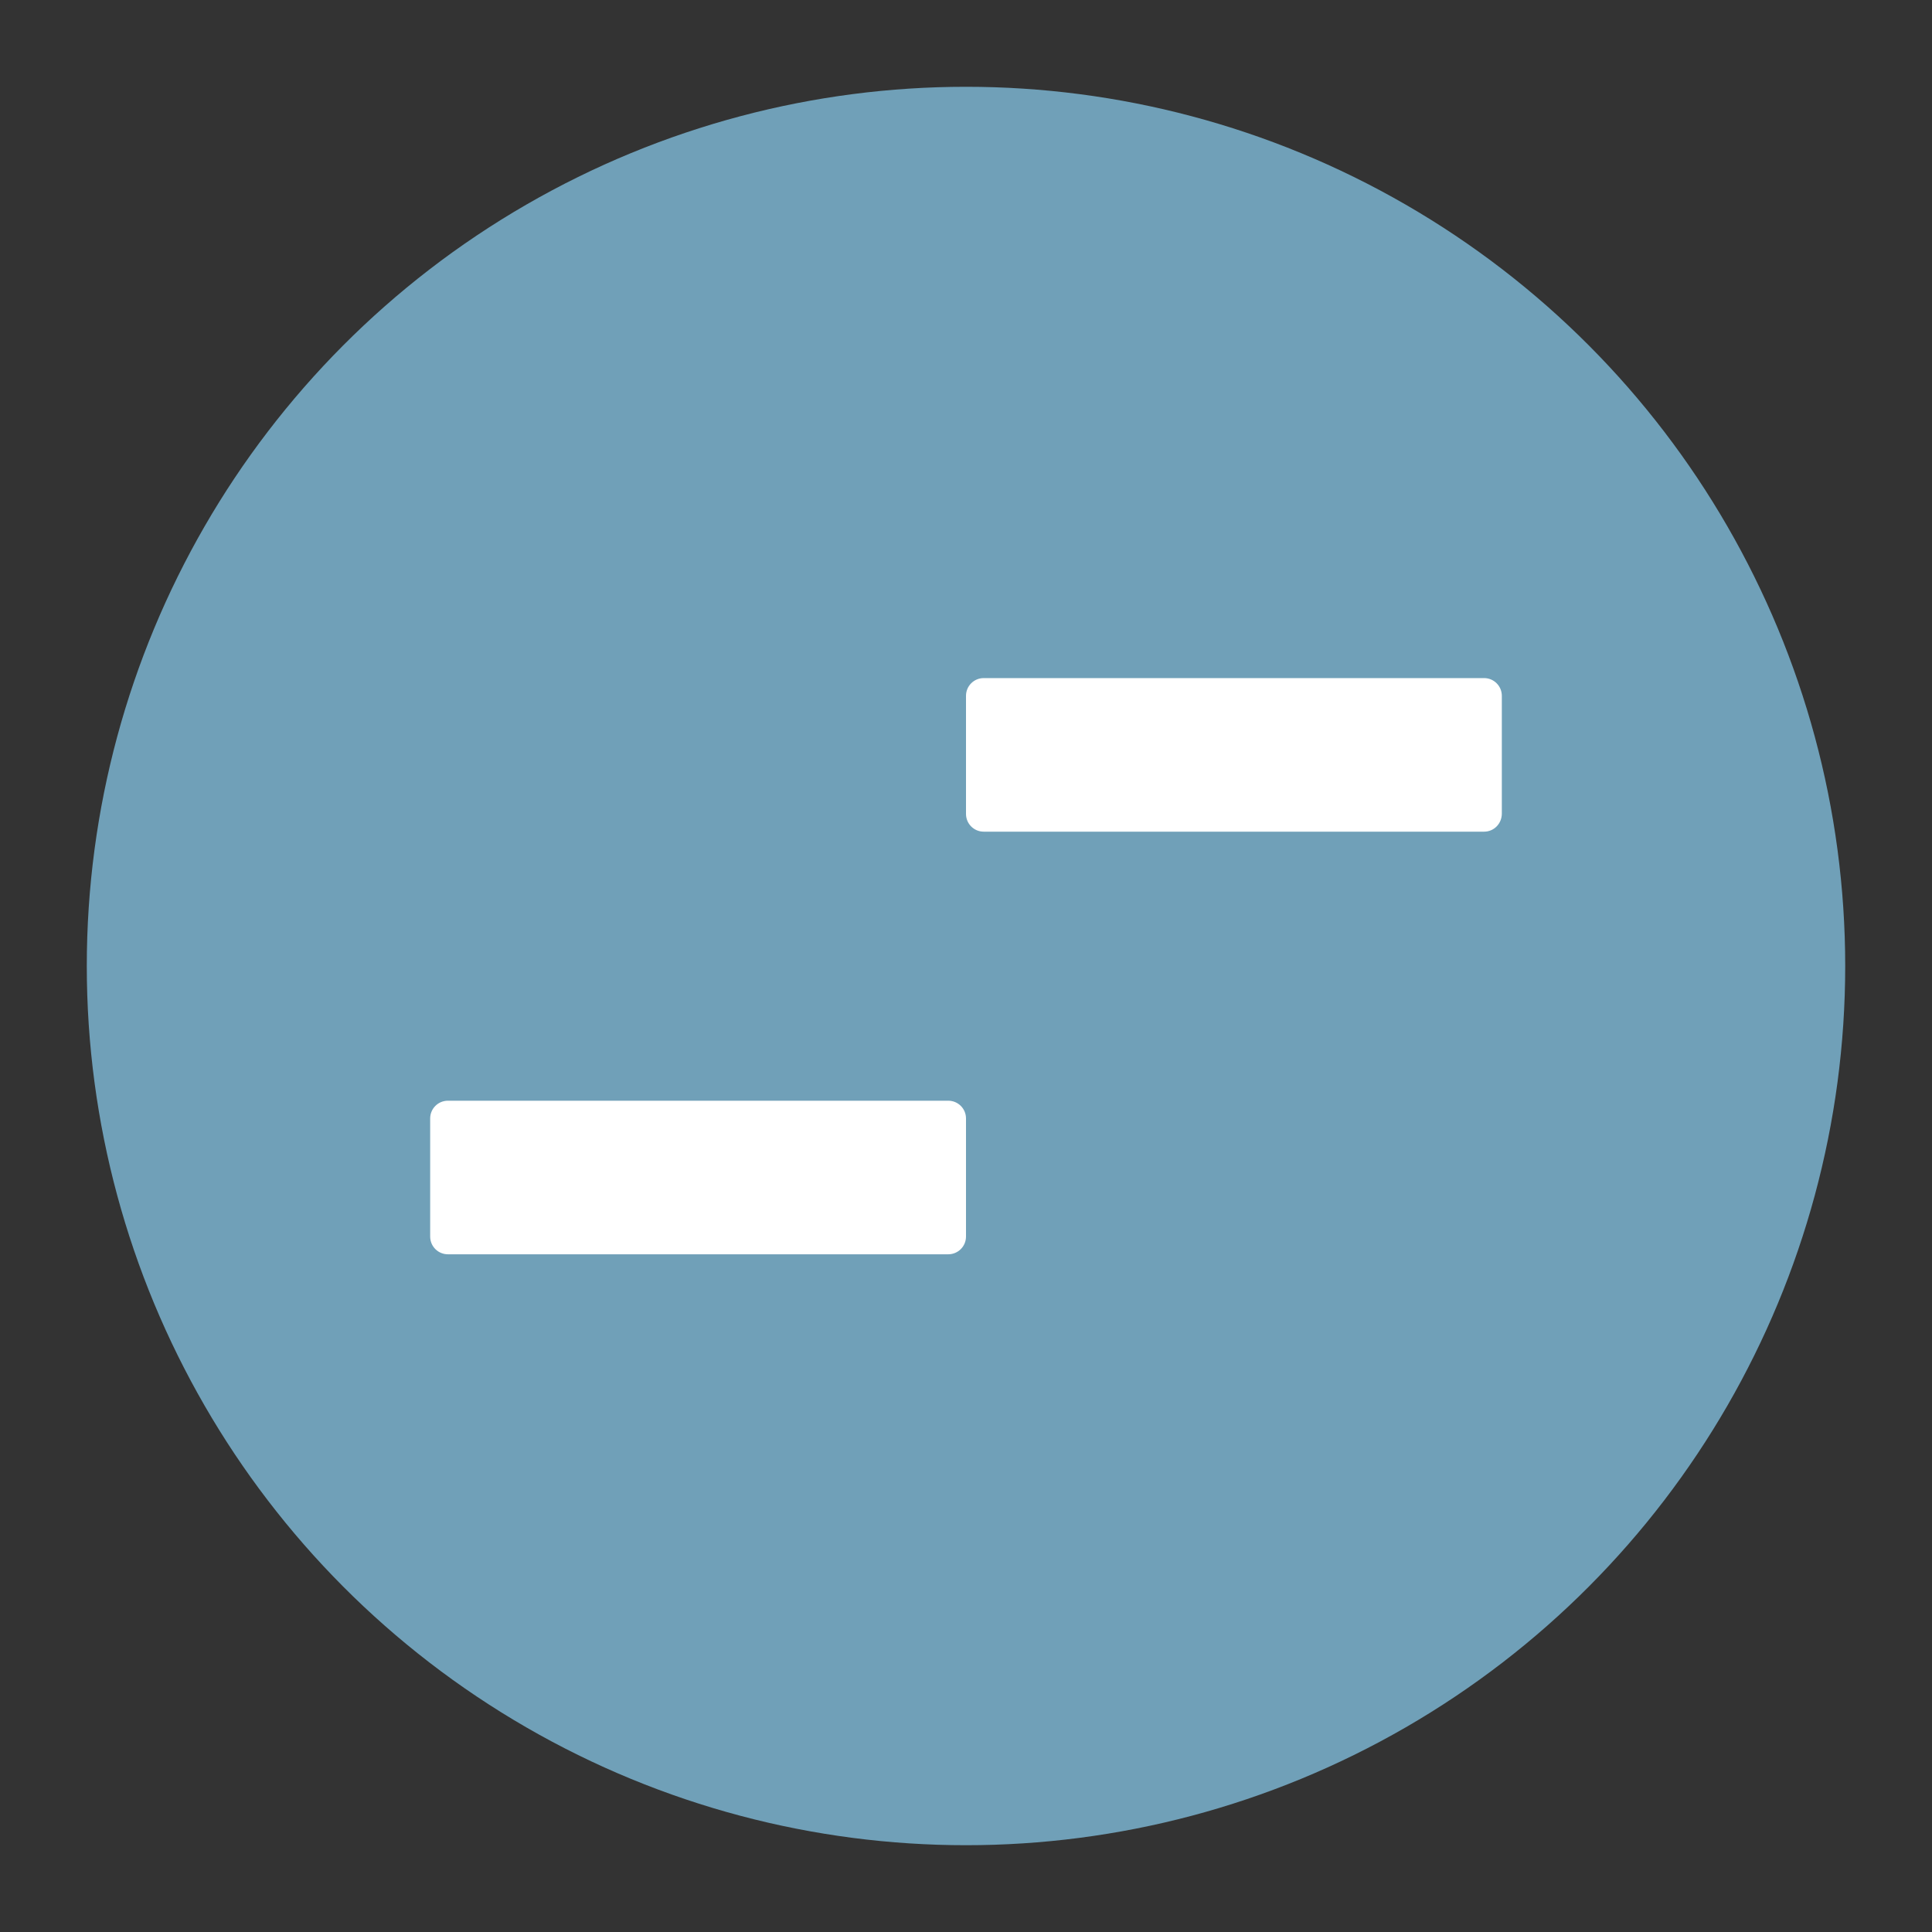 <?xml version="1.0" encoding="utf-8"?>
<!-- Generator: Adobe Illustrator 19.0.0, SVG Export Plug-In . SVG Version: 6.00 Build 0)  -->
<svg version="1.1" id="Layer_1" xmlns="http://www.w3.org/2000/svg" xmlns:xlink="http://www.w3.org/1999/xlink" x="0px" y="0px"
	 viewBox="206 -206 512 512" style="enable-background:new 206 -206 512 512;" xml:space="preserve">
<rect x="206" y="-206" width="512" height="512" fill="#333333" stroke="none"/>
<style type="text/css">
	.st0{fill:#70A0B8;}
	.st1{fill:#FFFFFF;}
</style>
<circle class="st0" cx="462" cy="50" r="233"/>
<path class="st1" d="M599.3,14.4H466.7c-2.6,0-4.7-2.1-4.7-4.7v-31.3c0-2.6,2.1-4.7,4.7-4.7h132.6c2.6,0,4.7,2.1,4.7,4.7V9.6
	C604,12.3,601.9,14.4,599.3,14.4z"/>
<path class="st1" d="M457.3,126.4H324.7c-2.6,0-4.7-2.1-4.7-4.7V90.4c0-2.6,2.1-4.7,4.7-4.7h132.6c2.6,0,4.7,2.1,4.7,4.7v31.3
	C462,124.3,459.9,126.4,457.3,126.4z"/>
</svg>
